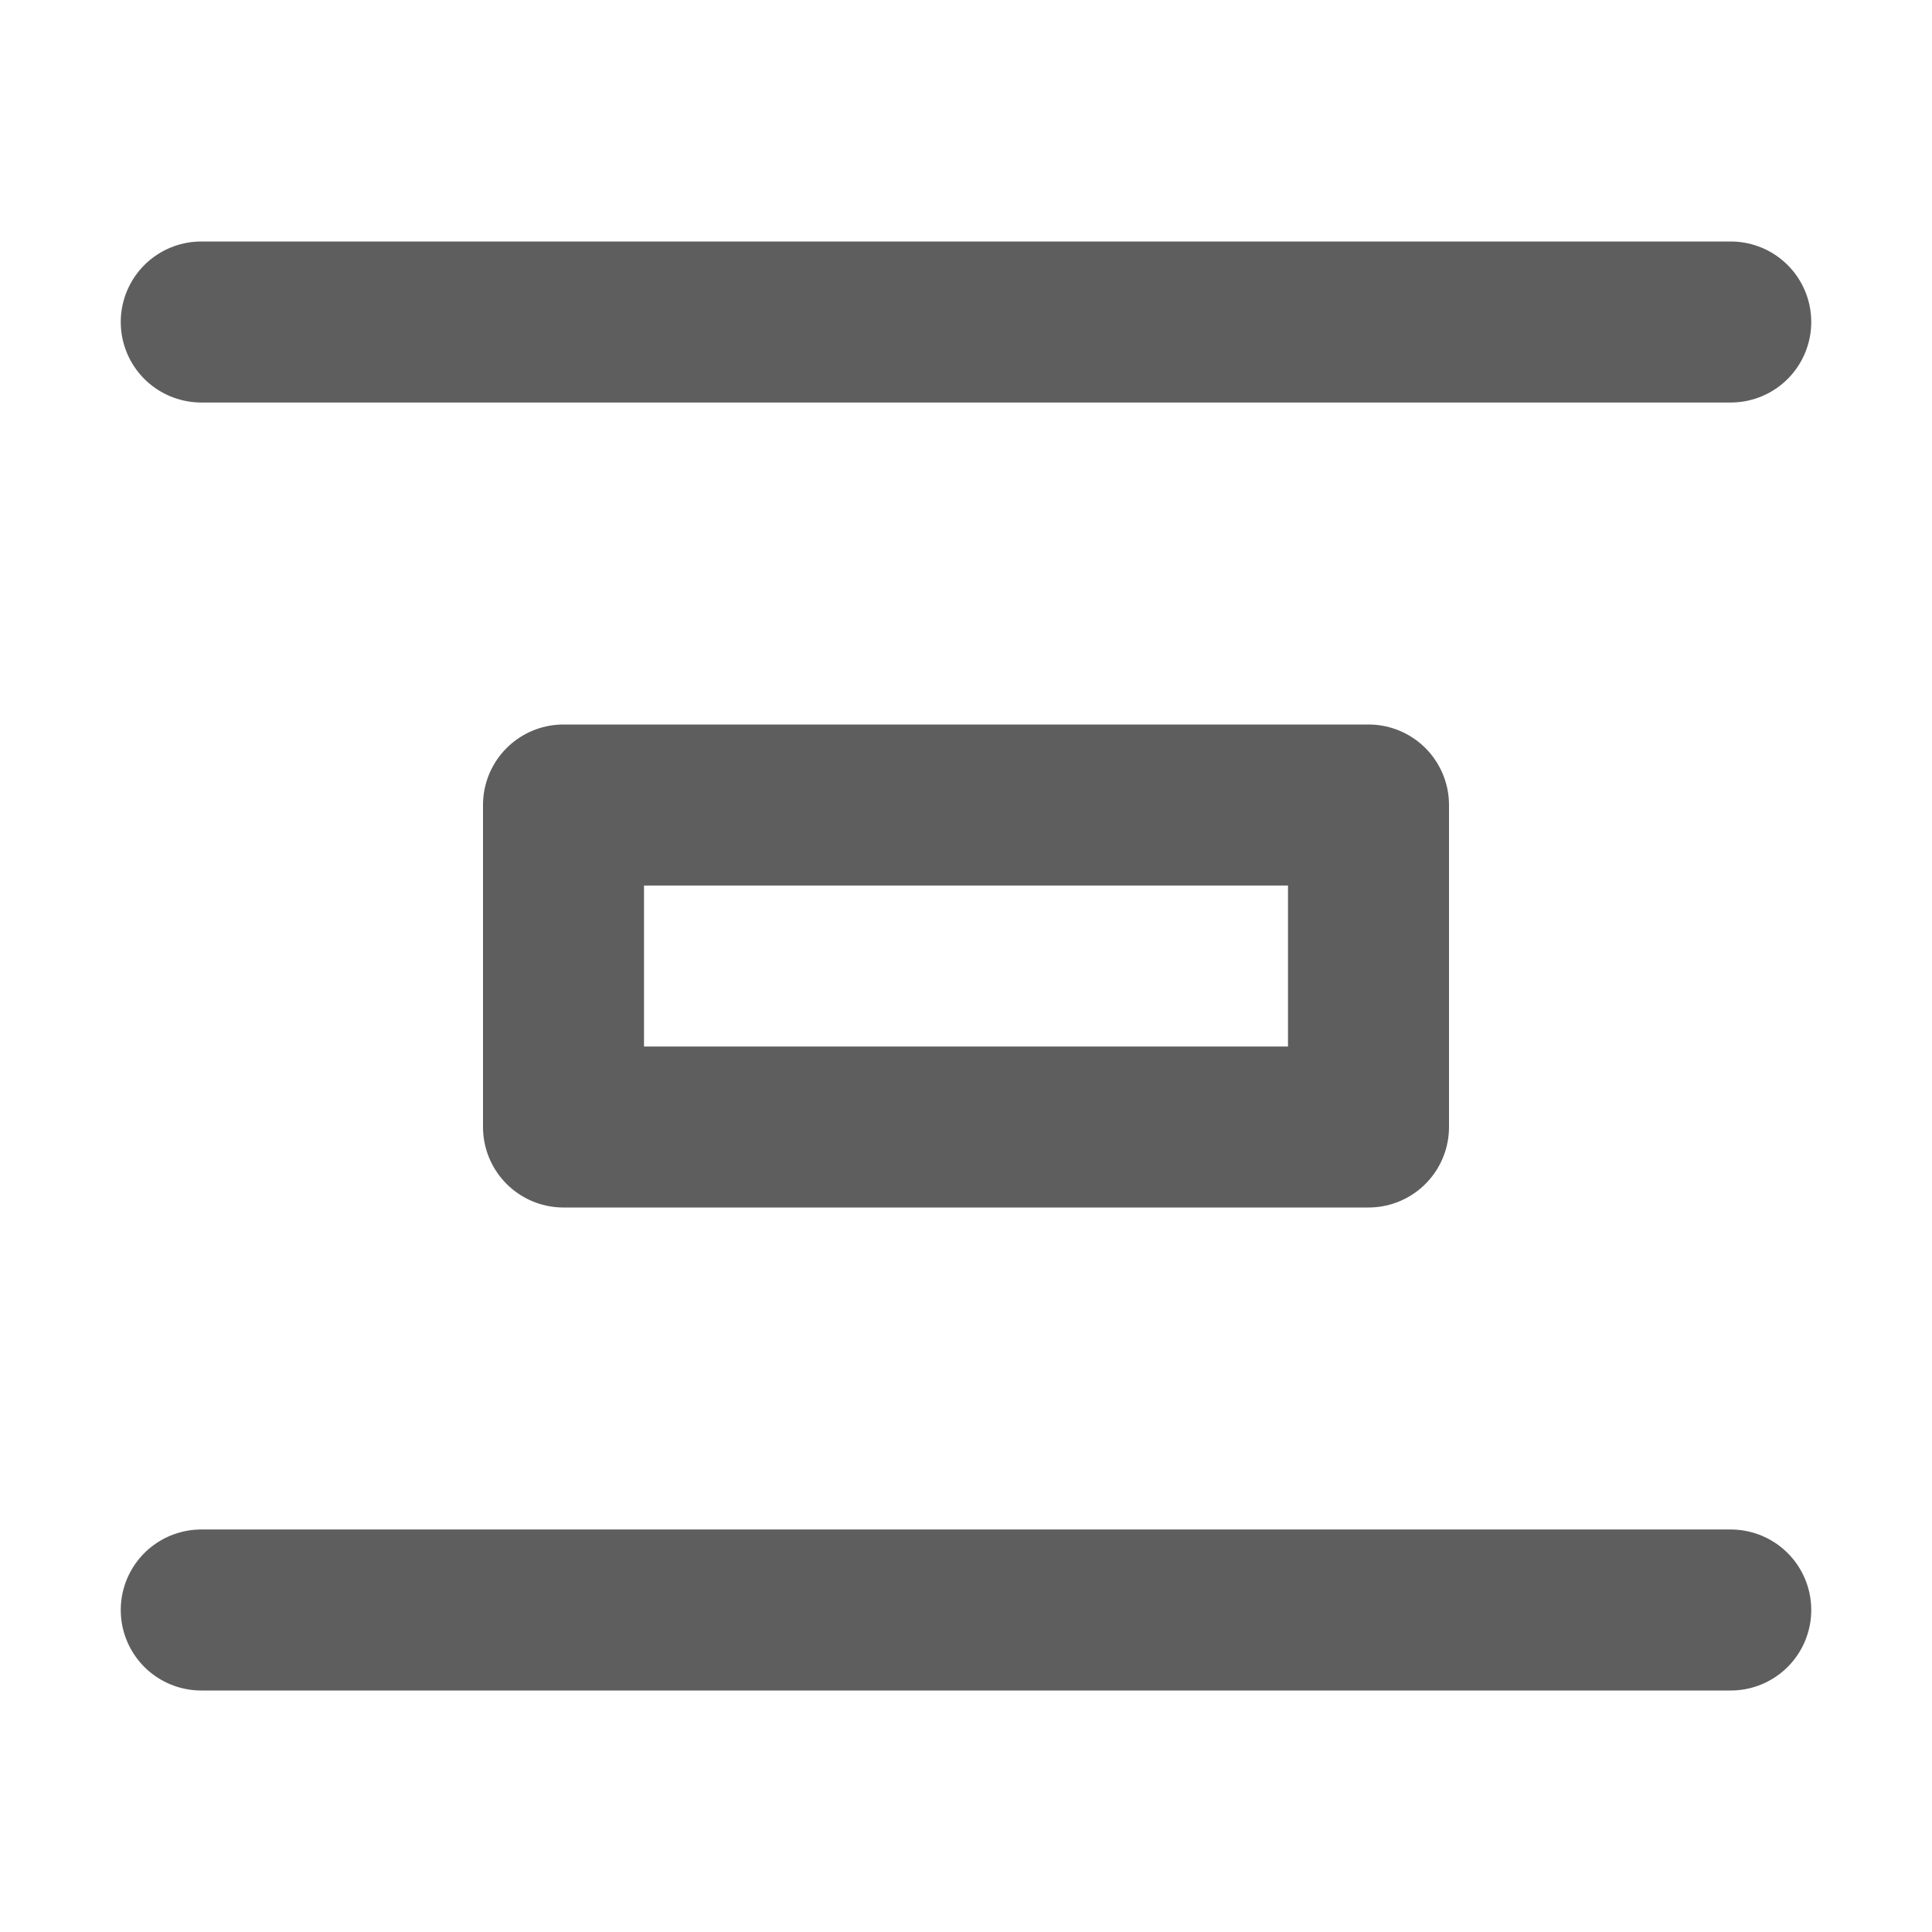 <svg width="80" height="80" fill="none" stroke="#5e5e5e" stroke-linecap="round" stroke-linejoin="round" stroke-width="2" viewBox="0 0 24 24" xmlns="http://www.w3.org/2000/svg">
  <path d="M2.5 4h19"></path>
  <path d="M2.5 20h19"></path>
  <path d="M17 10H7v4h10v-4Z"></path>
</svg>